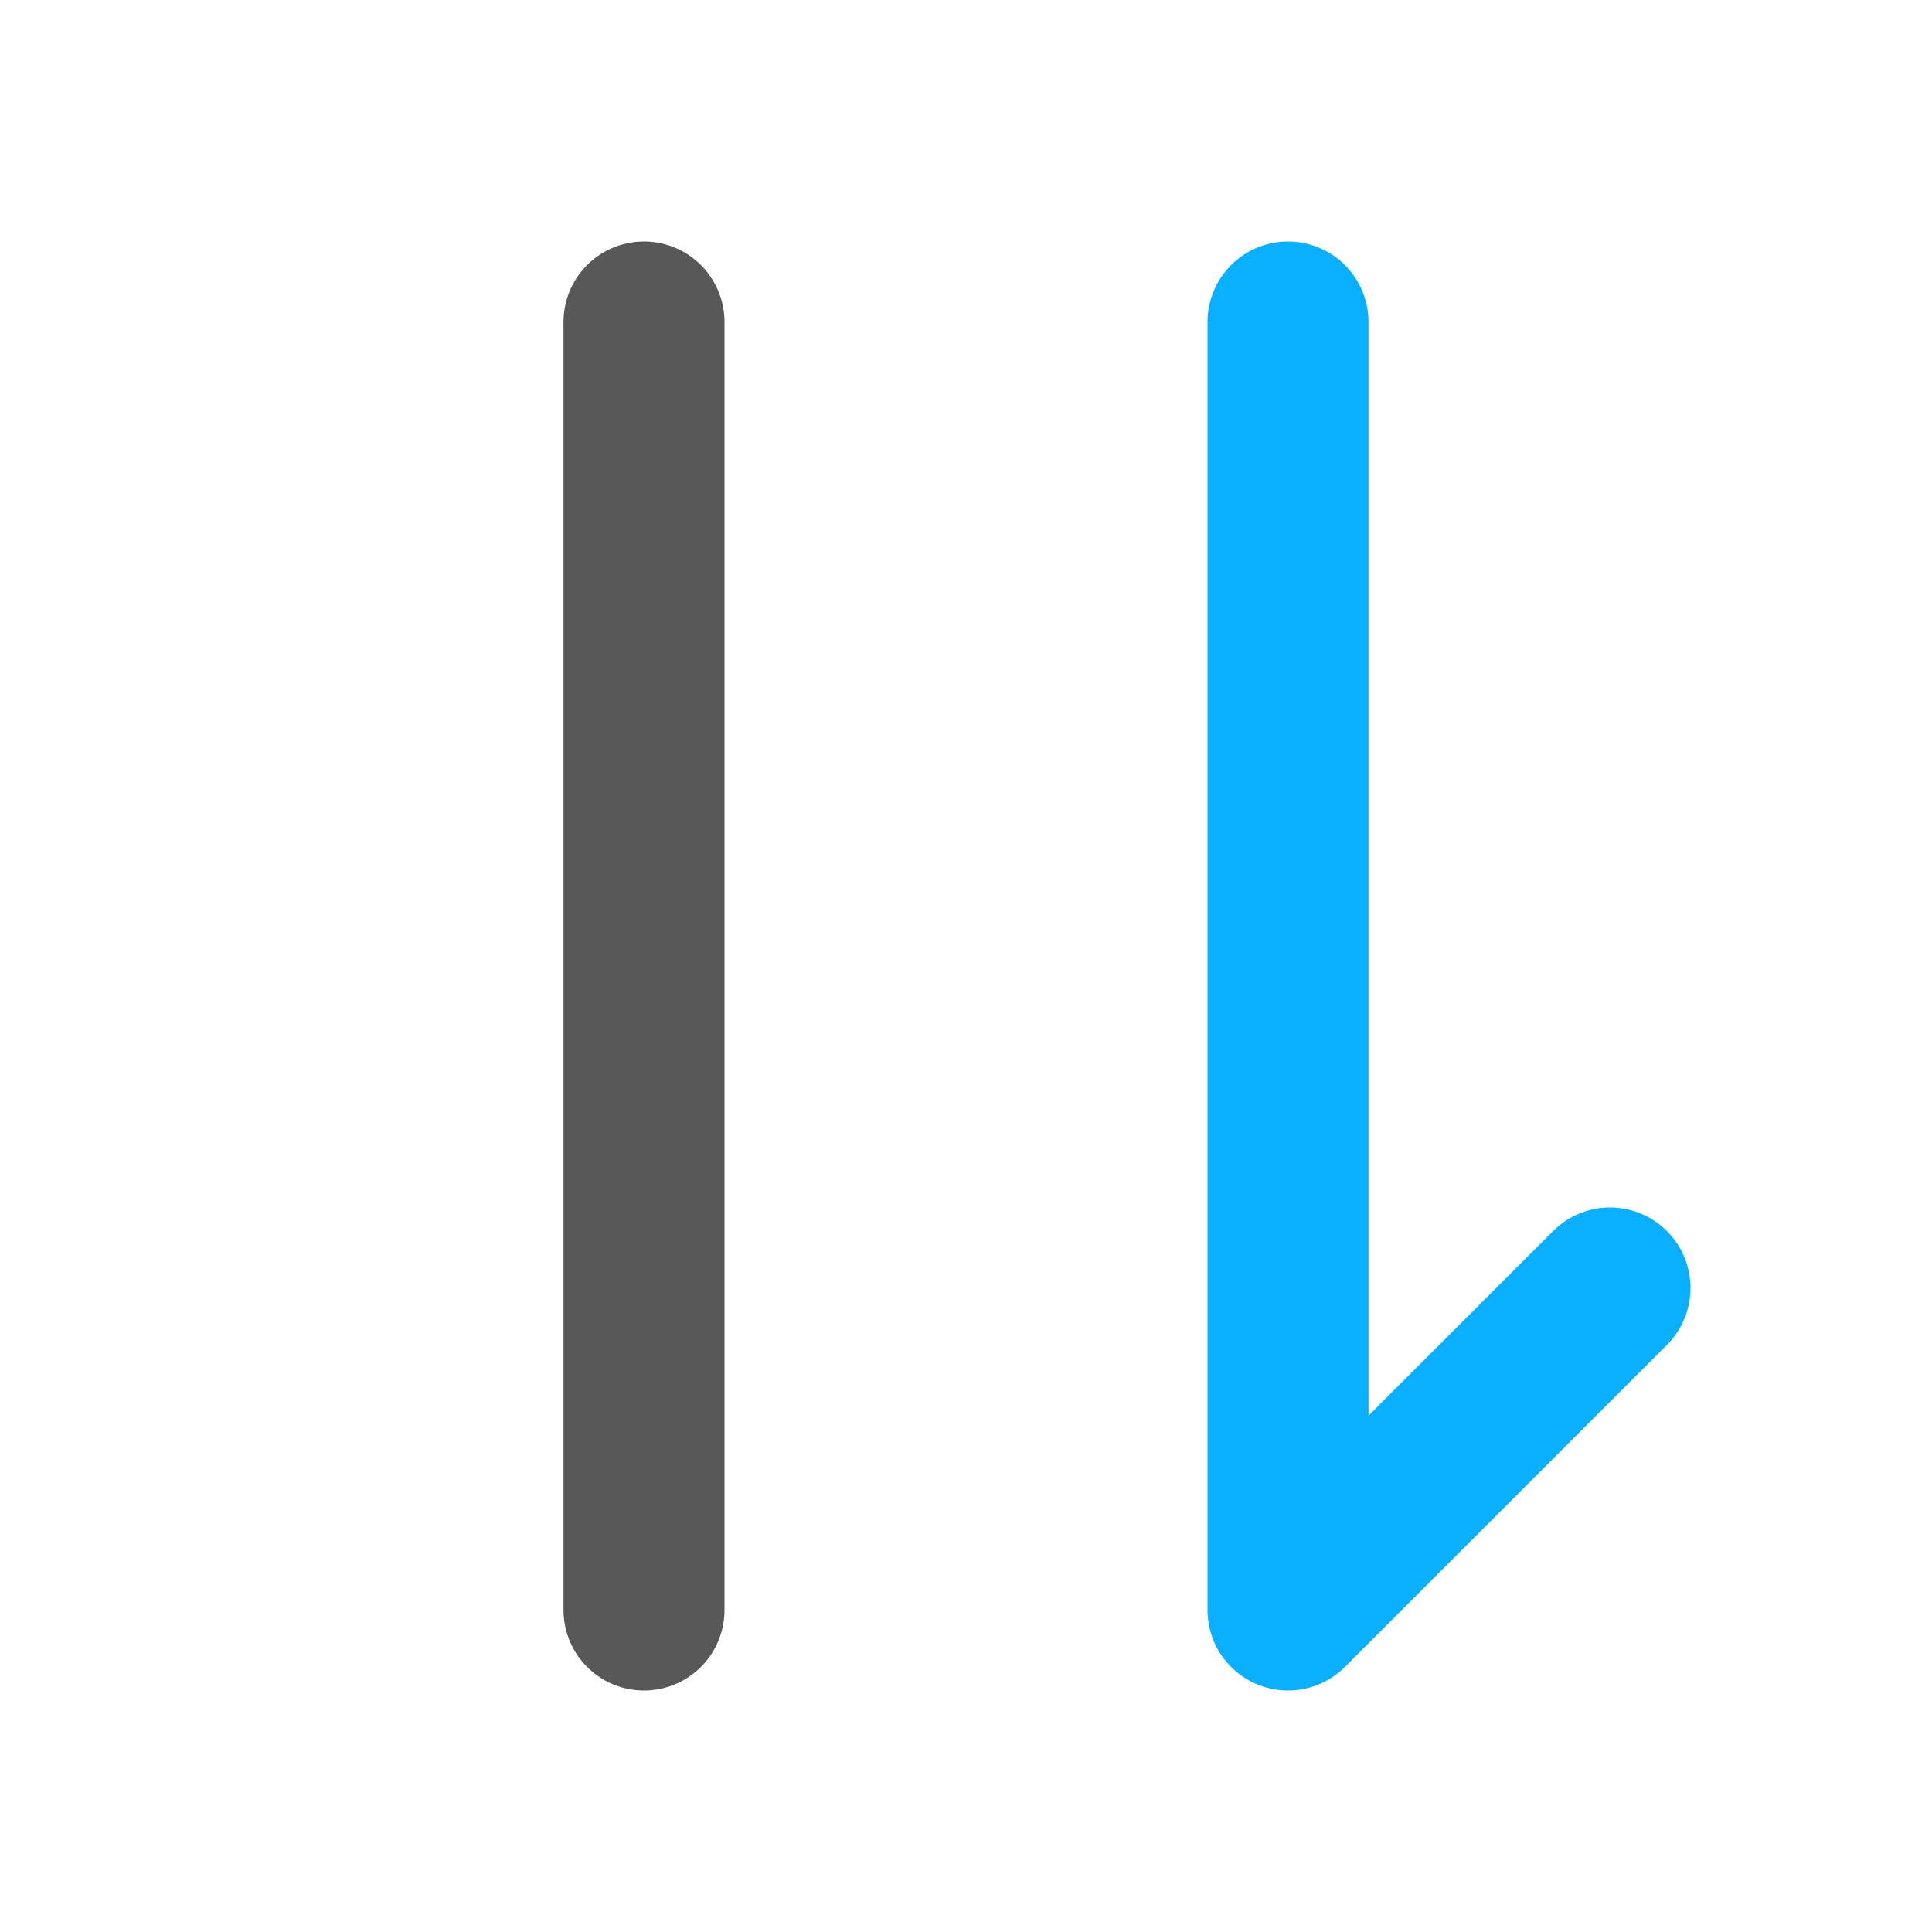 <svg width="24" height="24" viewBox="0 0 24 24" fill="none" xmlns="http://www.w3.org/2000/svg">
  <path d="M16 4V20L20 16" stroke="#0BAFFF" stroke-width="2" stroke-linecap="round" stroke-linejoin="round"/>
  <path d="M8 20V4" stroke="#585858" stroke-width="2" stroke-linecap="round" stroke-linejoin="round"/>
</svg>
